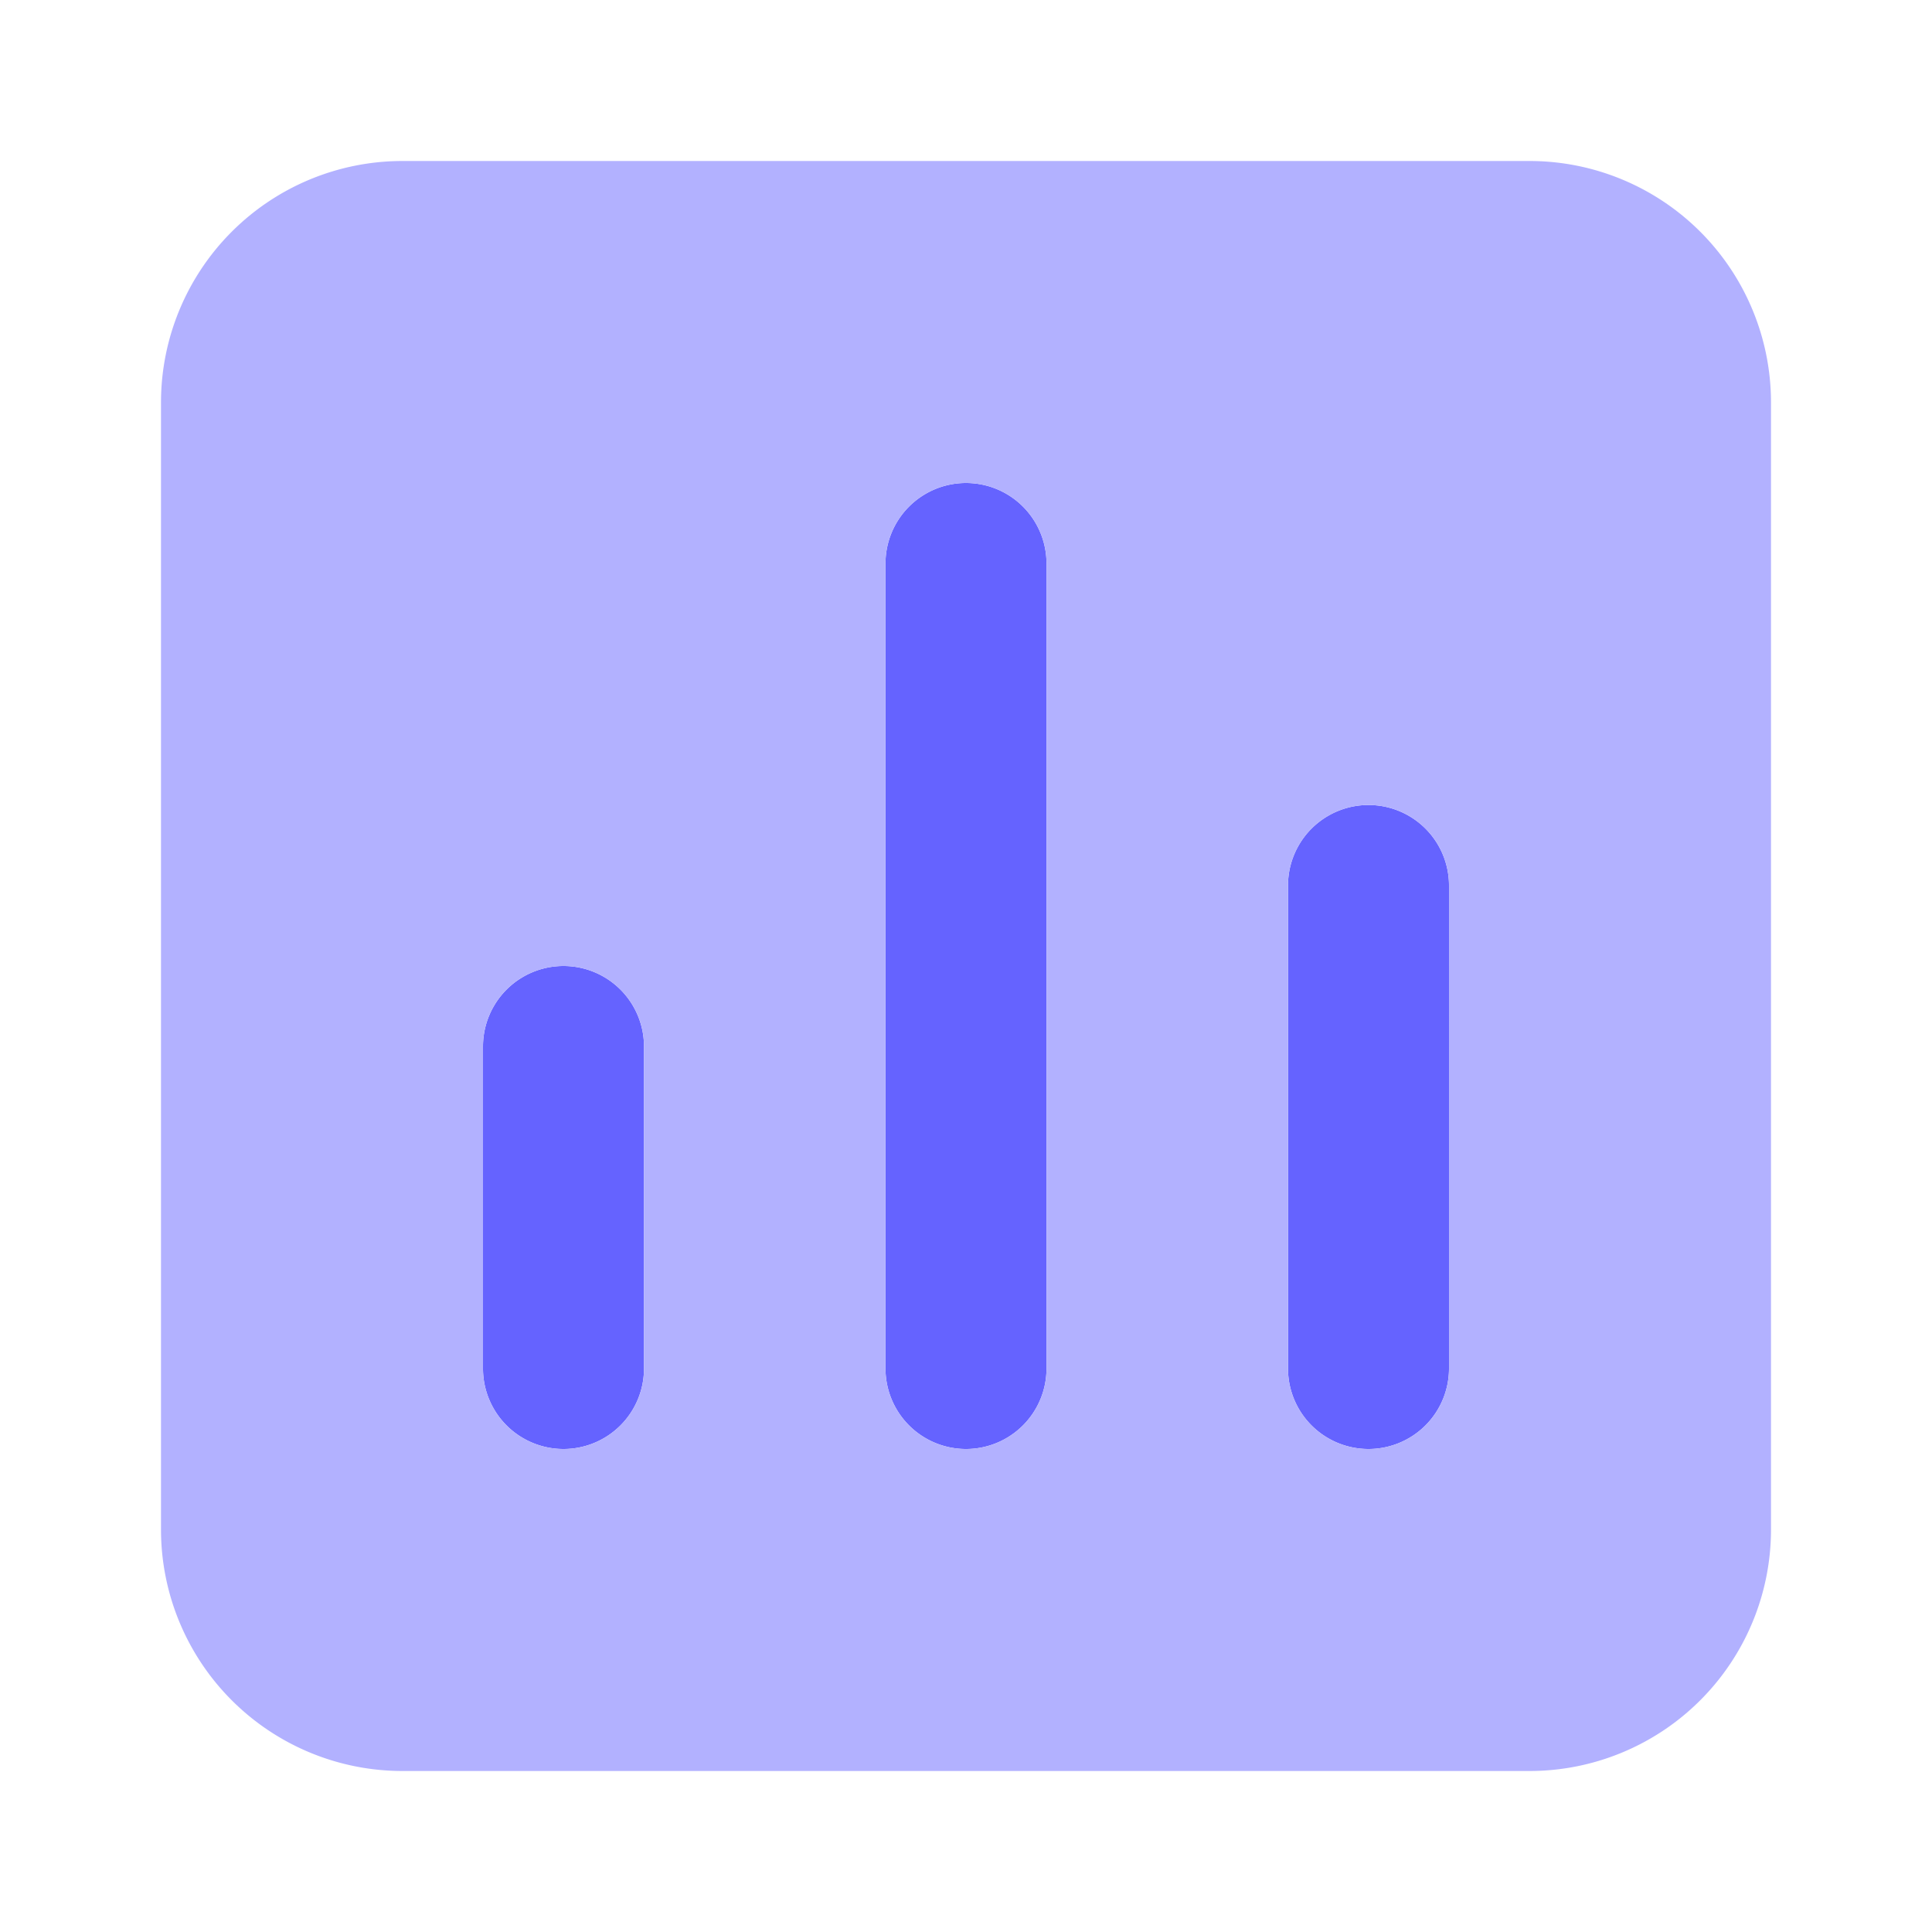 <svg xmlns="http://www.w3.org/2000/svg" viewBox="0 0 24 24"><path fill="#6563ff" d="M7 18a1 1 0 0 1-1-1v-4a1 1 0 0 1 2 0v4a1 1 0 0 1-1 1zm5 0a1 1 0 0 1-1-1V7a1 1 0 0 1 2 0v10a1 1 0 0 1-1 1zm5 0a1 1 0 0 1-1-1v-6a1 1 0 0 1 2 0v6a1 1 0 0 1-1 1z"/><path fill="#b2b1ff" d="M19 2H5a3 3 0 0 0-3 3v14a3 3 0 0 0 3 3h14a3 3 0 0 0 3-3V5a3 3 0 0 0-3-3ZM8 17a1 1 0 0 1-2 0v-4a1 1 0 0 1 2 0Zm5 0a1 1 0 0 1-2 0V7a1 1 0 0 1 2 0Zm5 0a1 1 0 0 1-2 0v-6a1 1 0 0 1 2 0Z"/></svg>